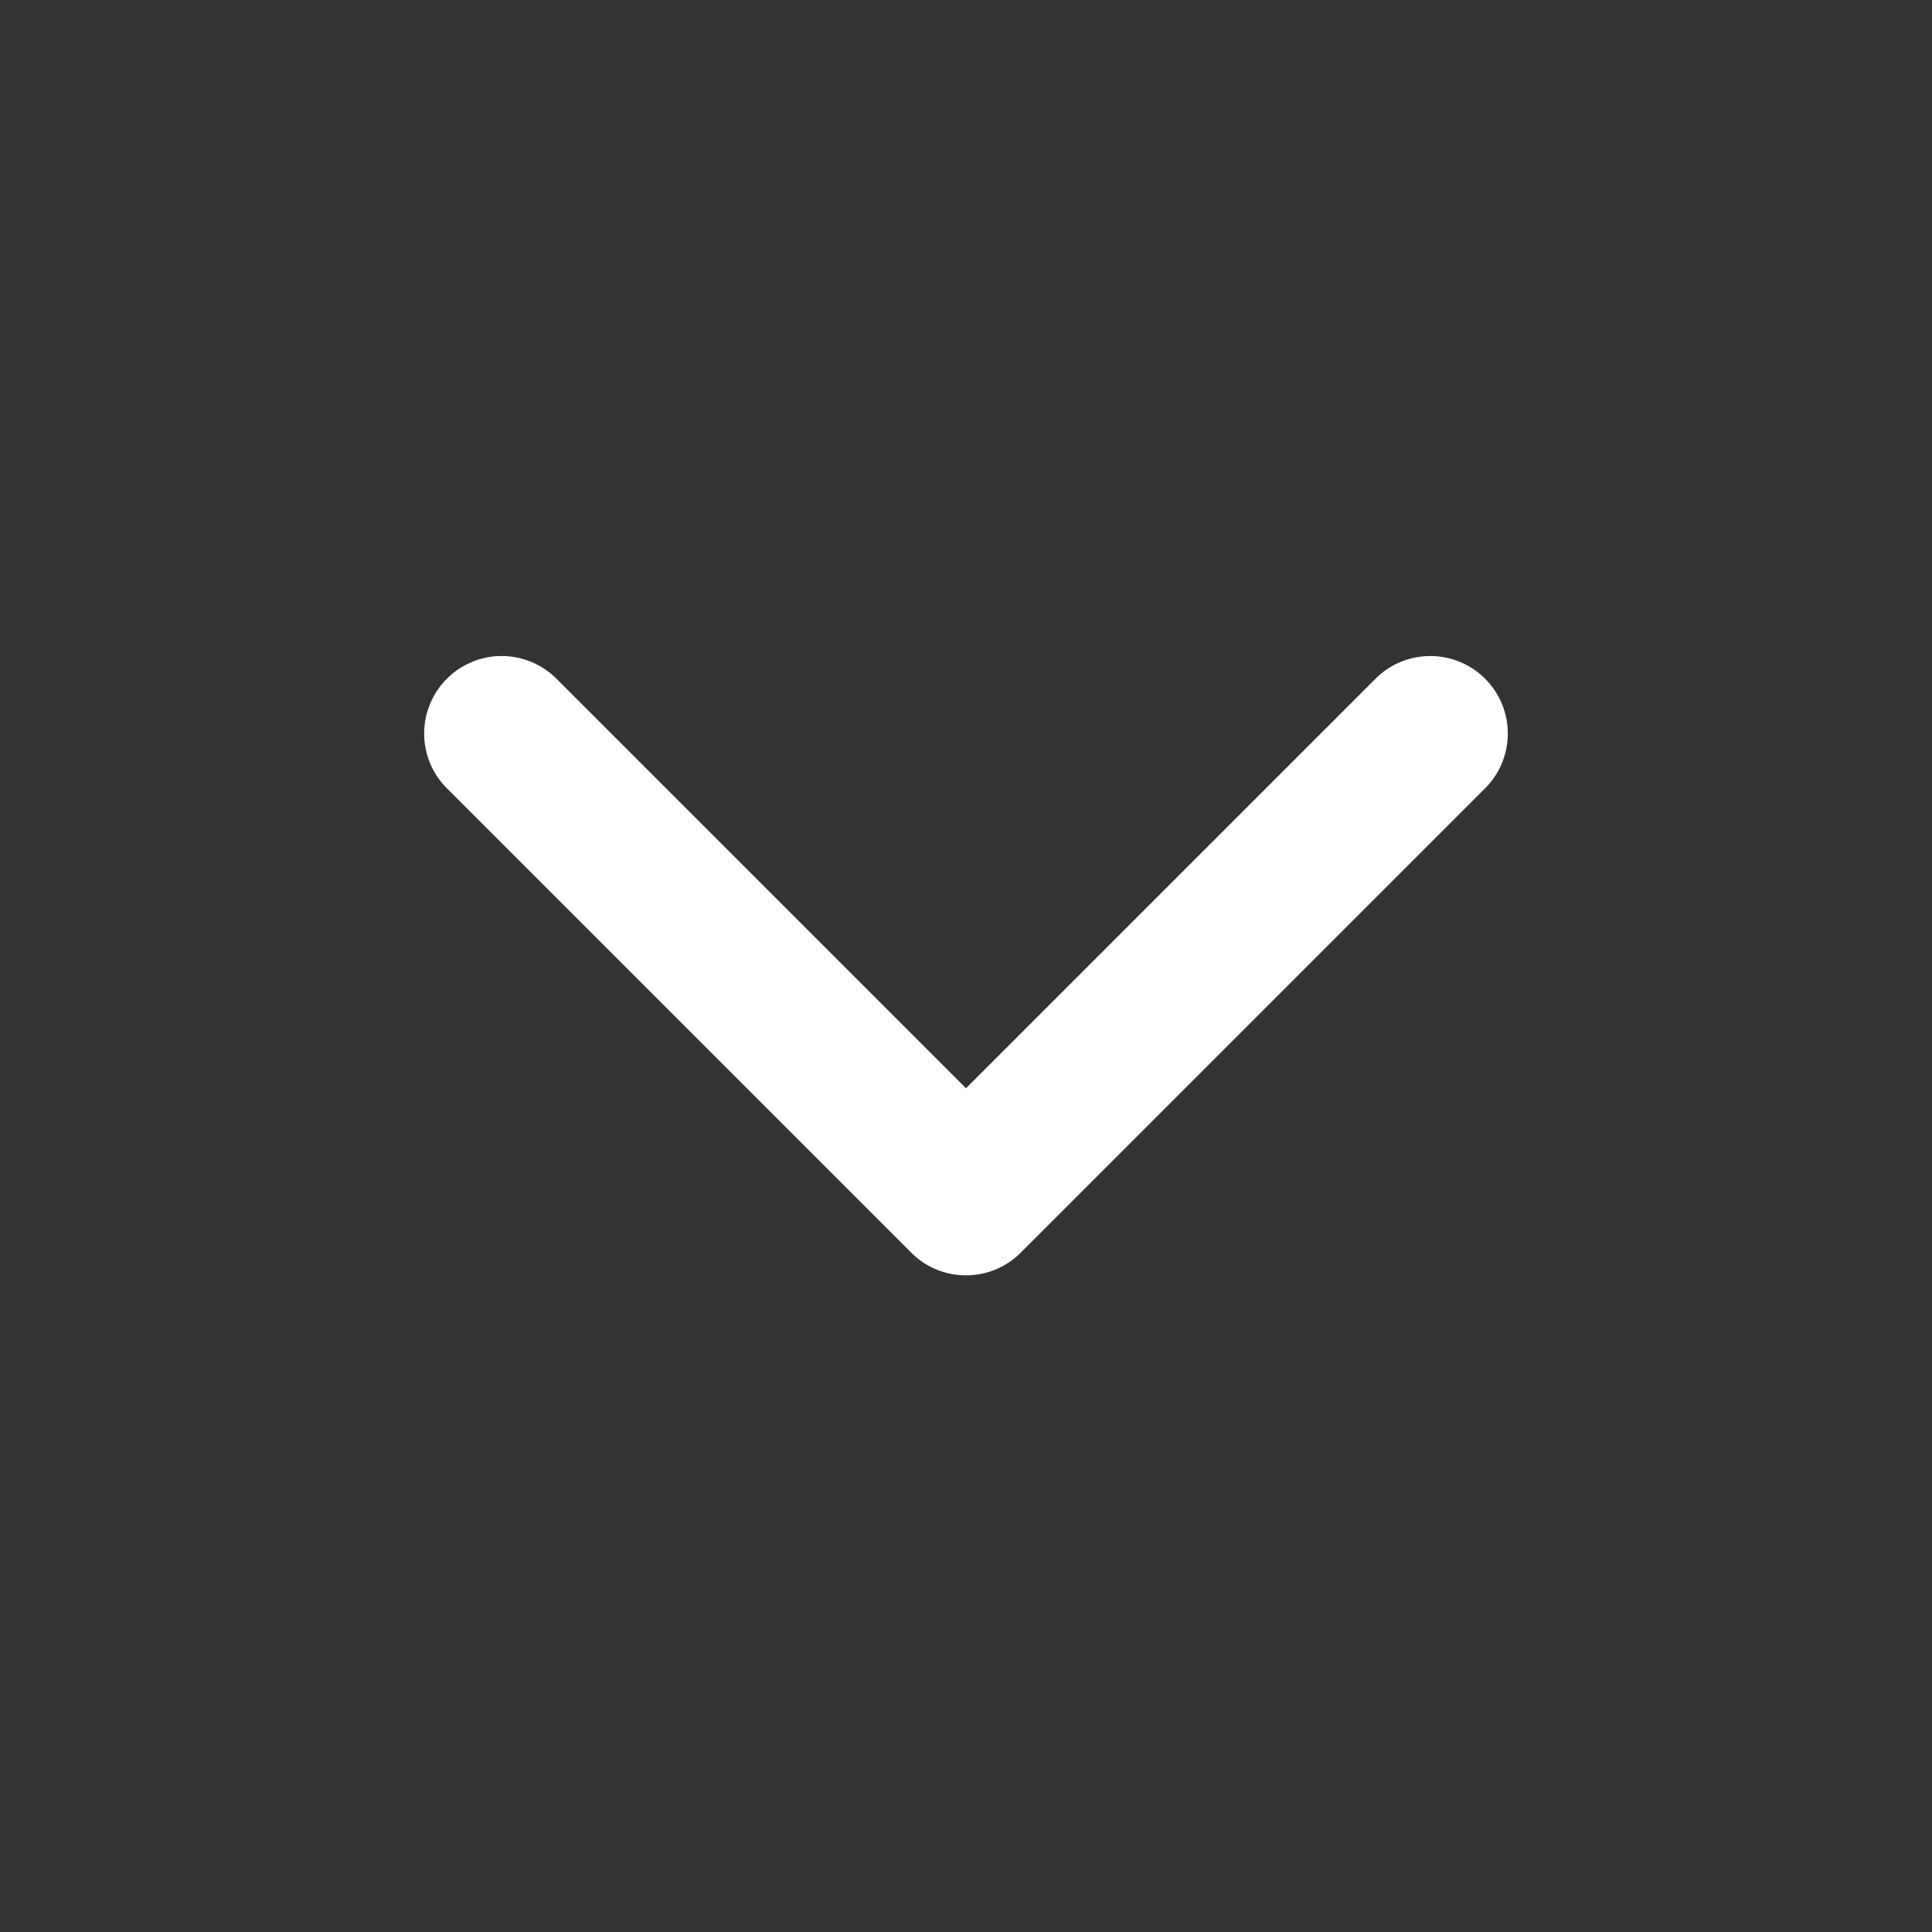 <svg xmlns:dc="http://purl.org/dc/elements/1.1/" 
xmlns:cc="http://creativecommons.org/ns#" 
xmlns:rdf="http://www.w3.org/1999/02/22-rdf-syntax-ns#" 
xmlns:svg="http://www.w3.org/2000/svg" 
xmlns="http://www.w3.org/2000/svg" 
xmlns:sodipodi="http://sodipodi.sourceforge.net/DTD/sodipodi-0.dtd" 
xmlns:inkscape="http://www.inkscape.org/namespaces/inkscape" 
version="1.1" x="0px" y="0px" viewBox="0 0 100 100">
<rect x="0" y="0" width="100" height="100" fill="#333333" stroke="none"/>
<g transform="translate(0,-952.362)">
<path d="m 50.469,1018.346 a 4,4 0 0 0 2.375,-1.156 l 24,-24 a 4.011,4.011 0 1 0 -5.688,-5.656 l -21.156,21.156 -21.156,-21.156 a 4.011,4.011 0 1 0 -5.688,5.656 l 24,24 a 4,4 0 0 0 3.313,1.156 z" fill="#fff" fill-opacity="1" stroke="none" marker="none" visibility="visible" display="inline" overflow="visible"/></g>
</svg>
